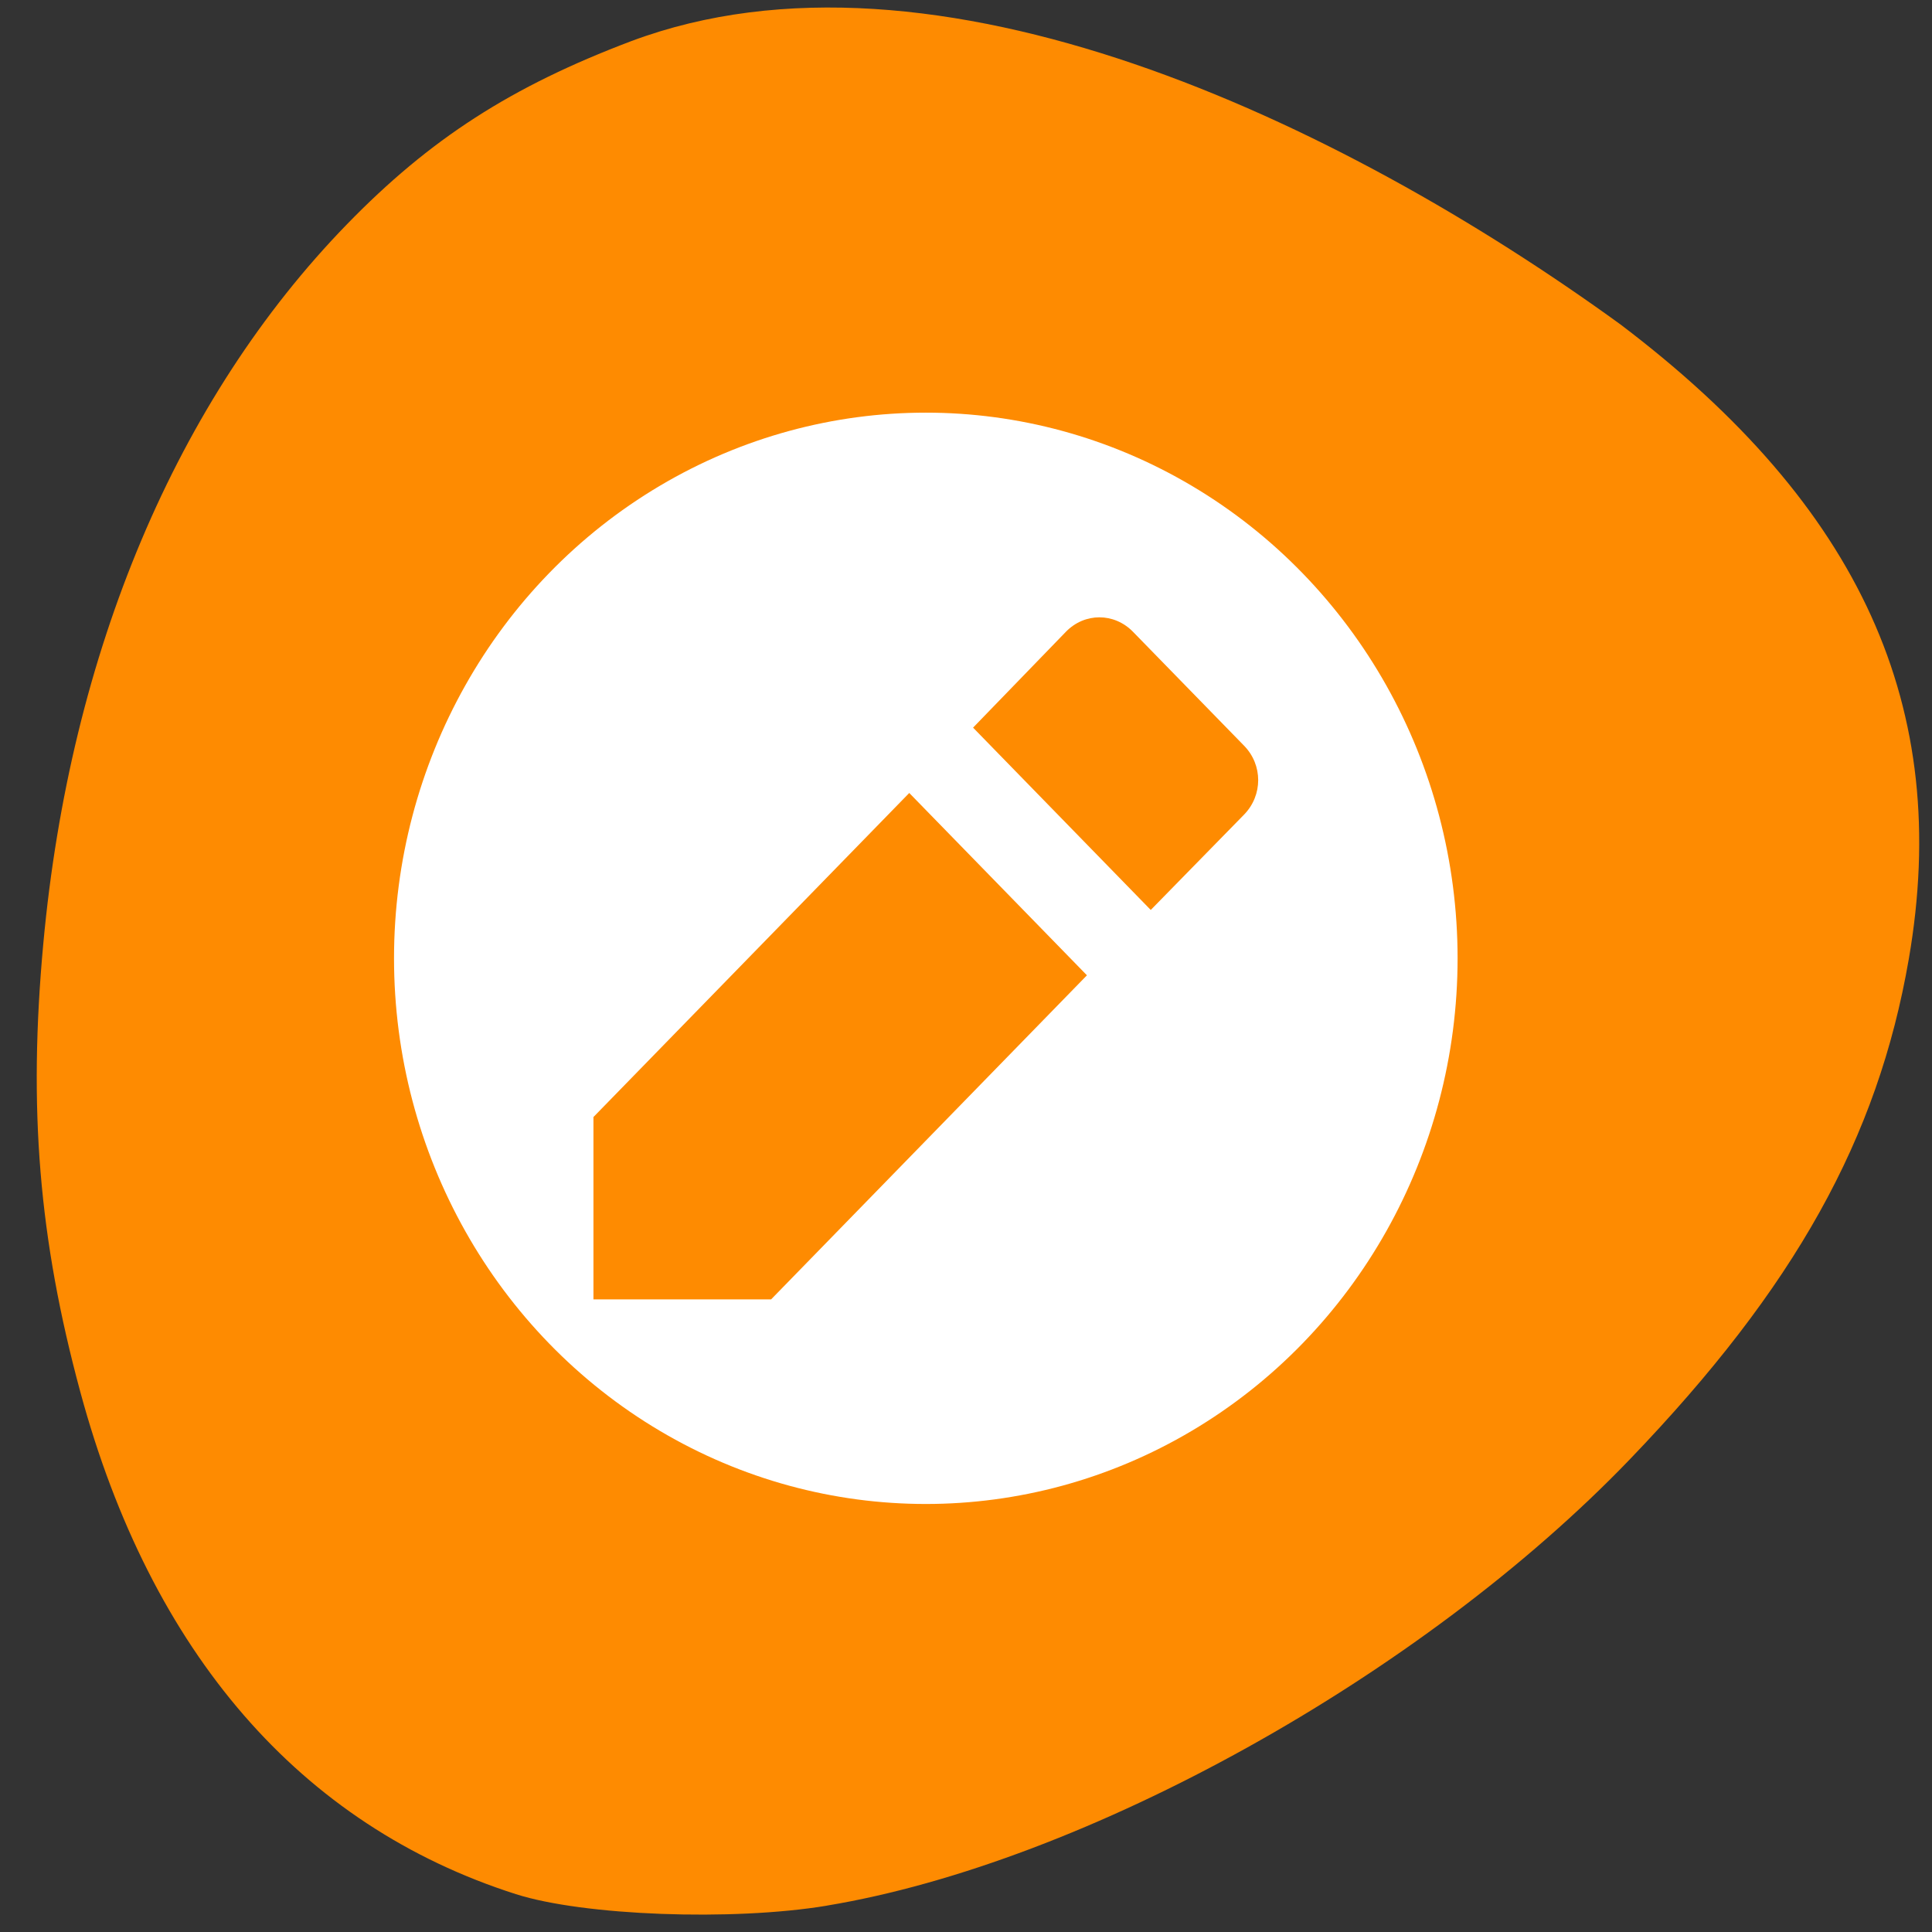 <svg xmlns="http://www.w3.org/2000/svg" viewBox="0 0 256 256"><rect x="0" y="0" width="256" height="256" fill="#333333" stroke="none"/><path d="m 109.53 252.51 c 34.24 -5.666 78.908 -30.488 106.45 -59.16 21.834 -22.731 32.832 -42.46 36.943 -66.26 5.754 -33.32 -6.349 -59.968 -38.19 -84.09 -37.27 -27.04 -91 -52.55 -131.09 -37.55 -15.898 6.01 -26.652 12.936 -37.672 24.27 -22.533 23.17 -36.67 56.656 -40.23 95.28 -2.02 21.884 -0.593 39.15 4.905 59.45 9.369 34.595 29.16 57.41 57.697 66.53 8.979 2.868 28.697 3.604 41.19 1.536 z" fill="#fe8b01"/><g transform="matrix(8.808 0 0 9.038 52.21 54.678)" fill="#fff"><circle r="8" cy="8" cx="8" fill="#fff"/><path d="m 3 10.327 v 2.673 h 2.673 l 4.751 -4.751 l -2.673 -2.673 z m 9.788 -4.434 c 0.283 -0.283 0.283 -0.728 0 -1.01 l -1.671 -1.67 c -0.283 -0.283 -0.728 -0.283 -1.01 0 l -1.396 1.405 l 2.673 2.673 z" fill="#fe8b01"/></g></svg>